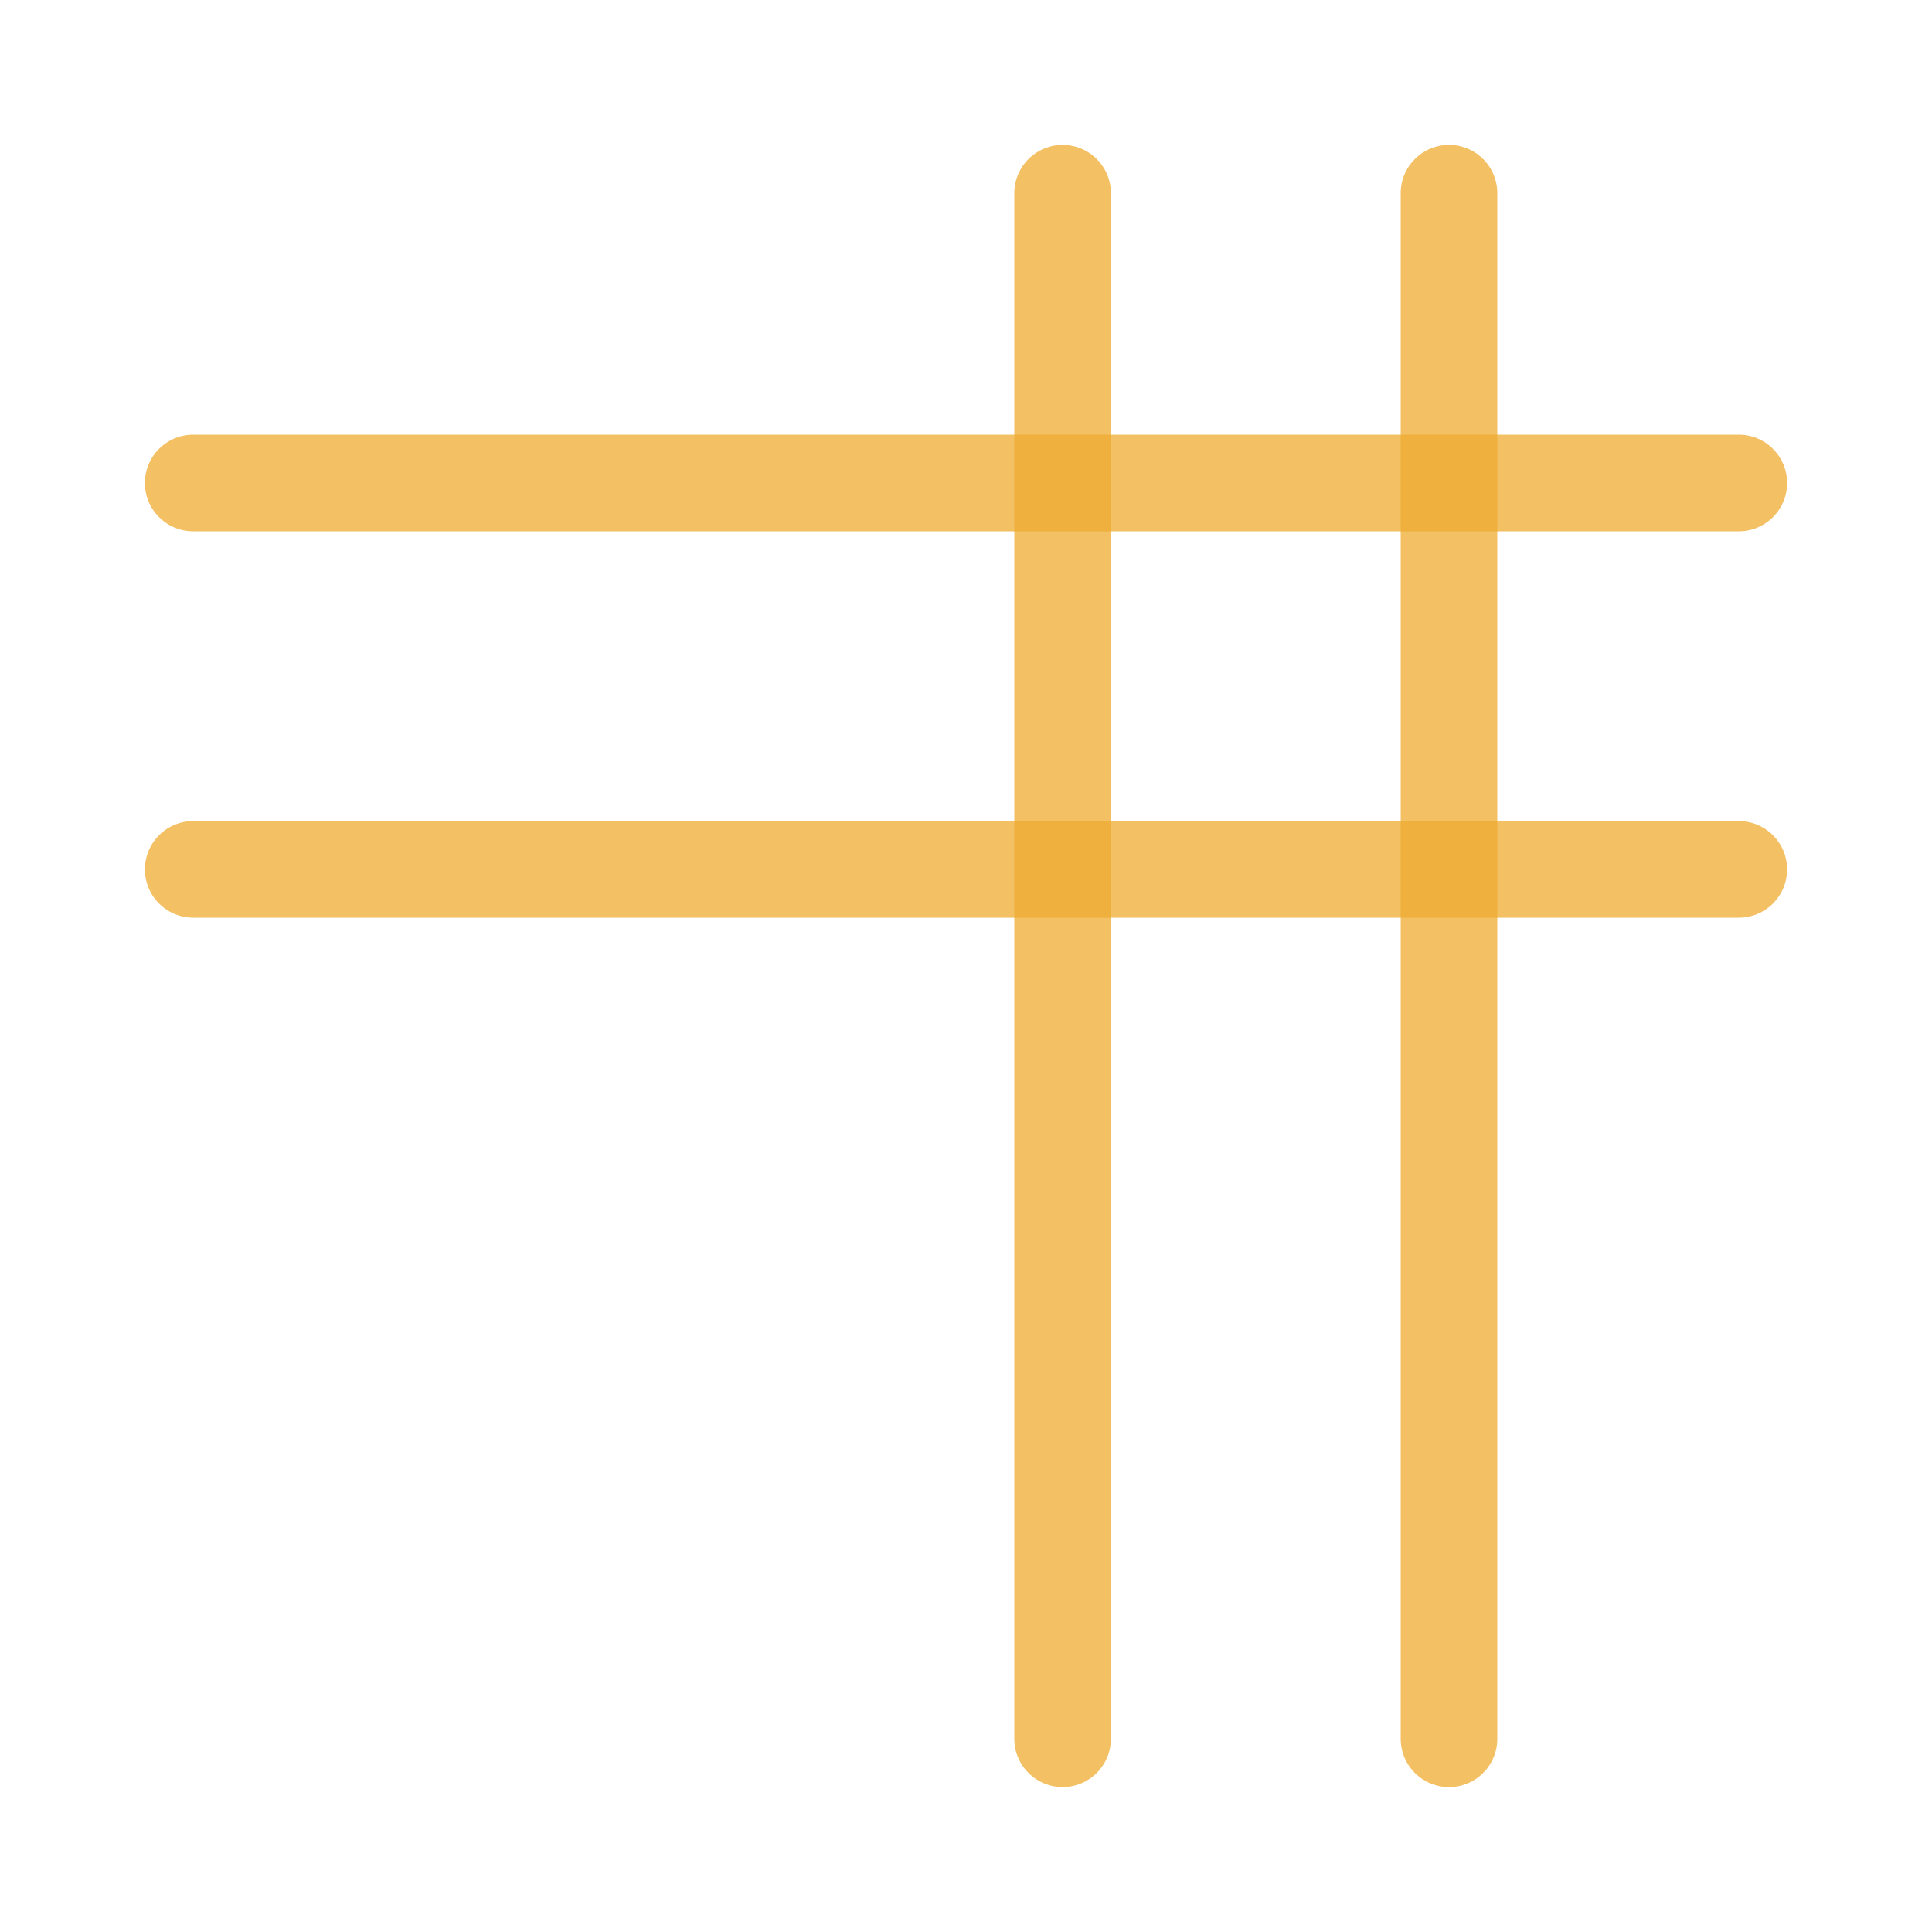 <?xml version="1.0" encoding="UTF-8" standalone="no"?>
<svg xmlns="http://www.w3.org/2000/svg" xmlns:xlink="http://www.w3.org/1999/xlink" version="1.1" viewBox="0 0 100 100">
    <style>
        path{
            fill: none;
            stroke: #EEAA31;
            stroke-width: 5px;
            stroke-linecap: round;
            stroke-linejoin: miter;
            stroke-opacity: 0.75;
        }
    </style>
    <defs><path id="base" d="m 0 0 L 0 80" /></defs>
    <use xlink:href="#base" x="55" y="10" />
    <use xlink:href="#base" x="75" y="10" />

    <use xlink:href="#base" x="-25" y="10" transform="rotate(-90 0 0)" id="hbase"/>
    <use xlink:href="#hbase" y="20" />
</svg>
